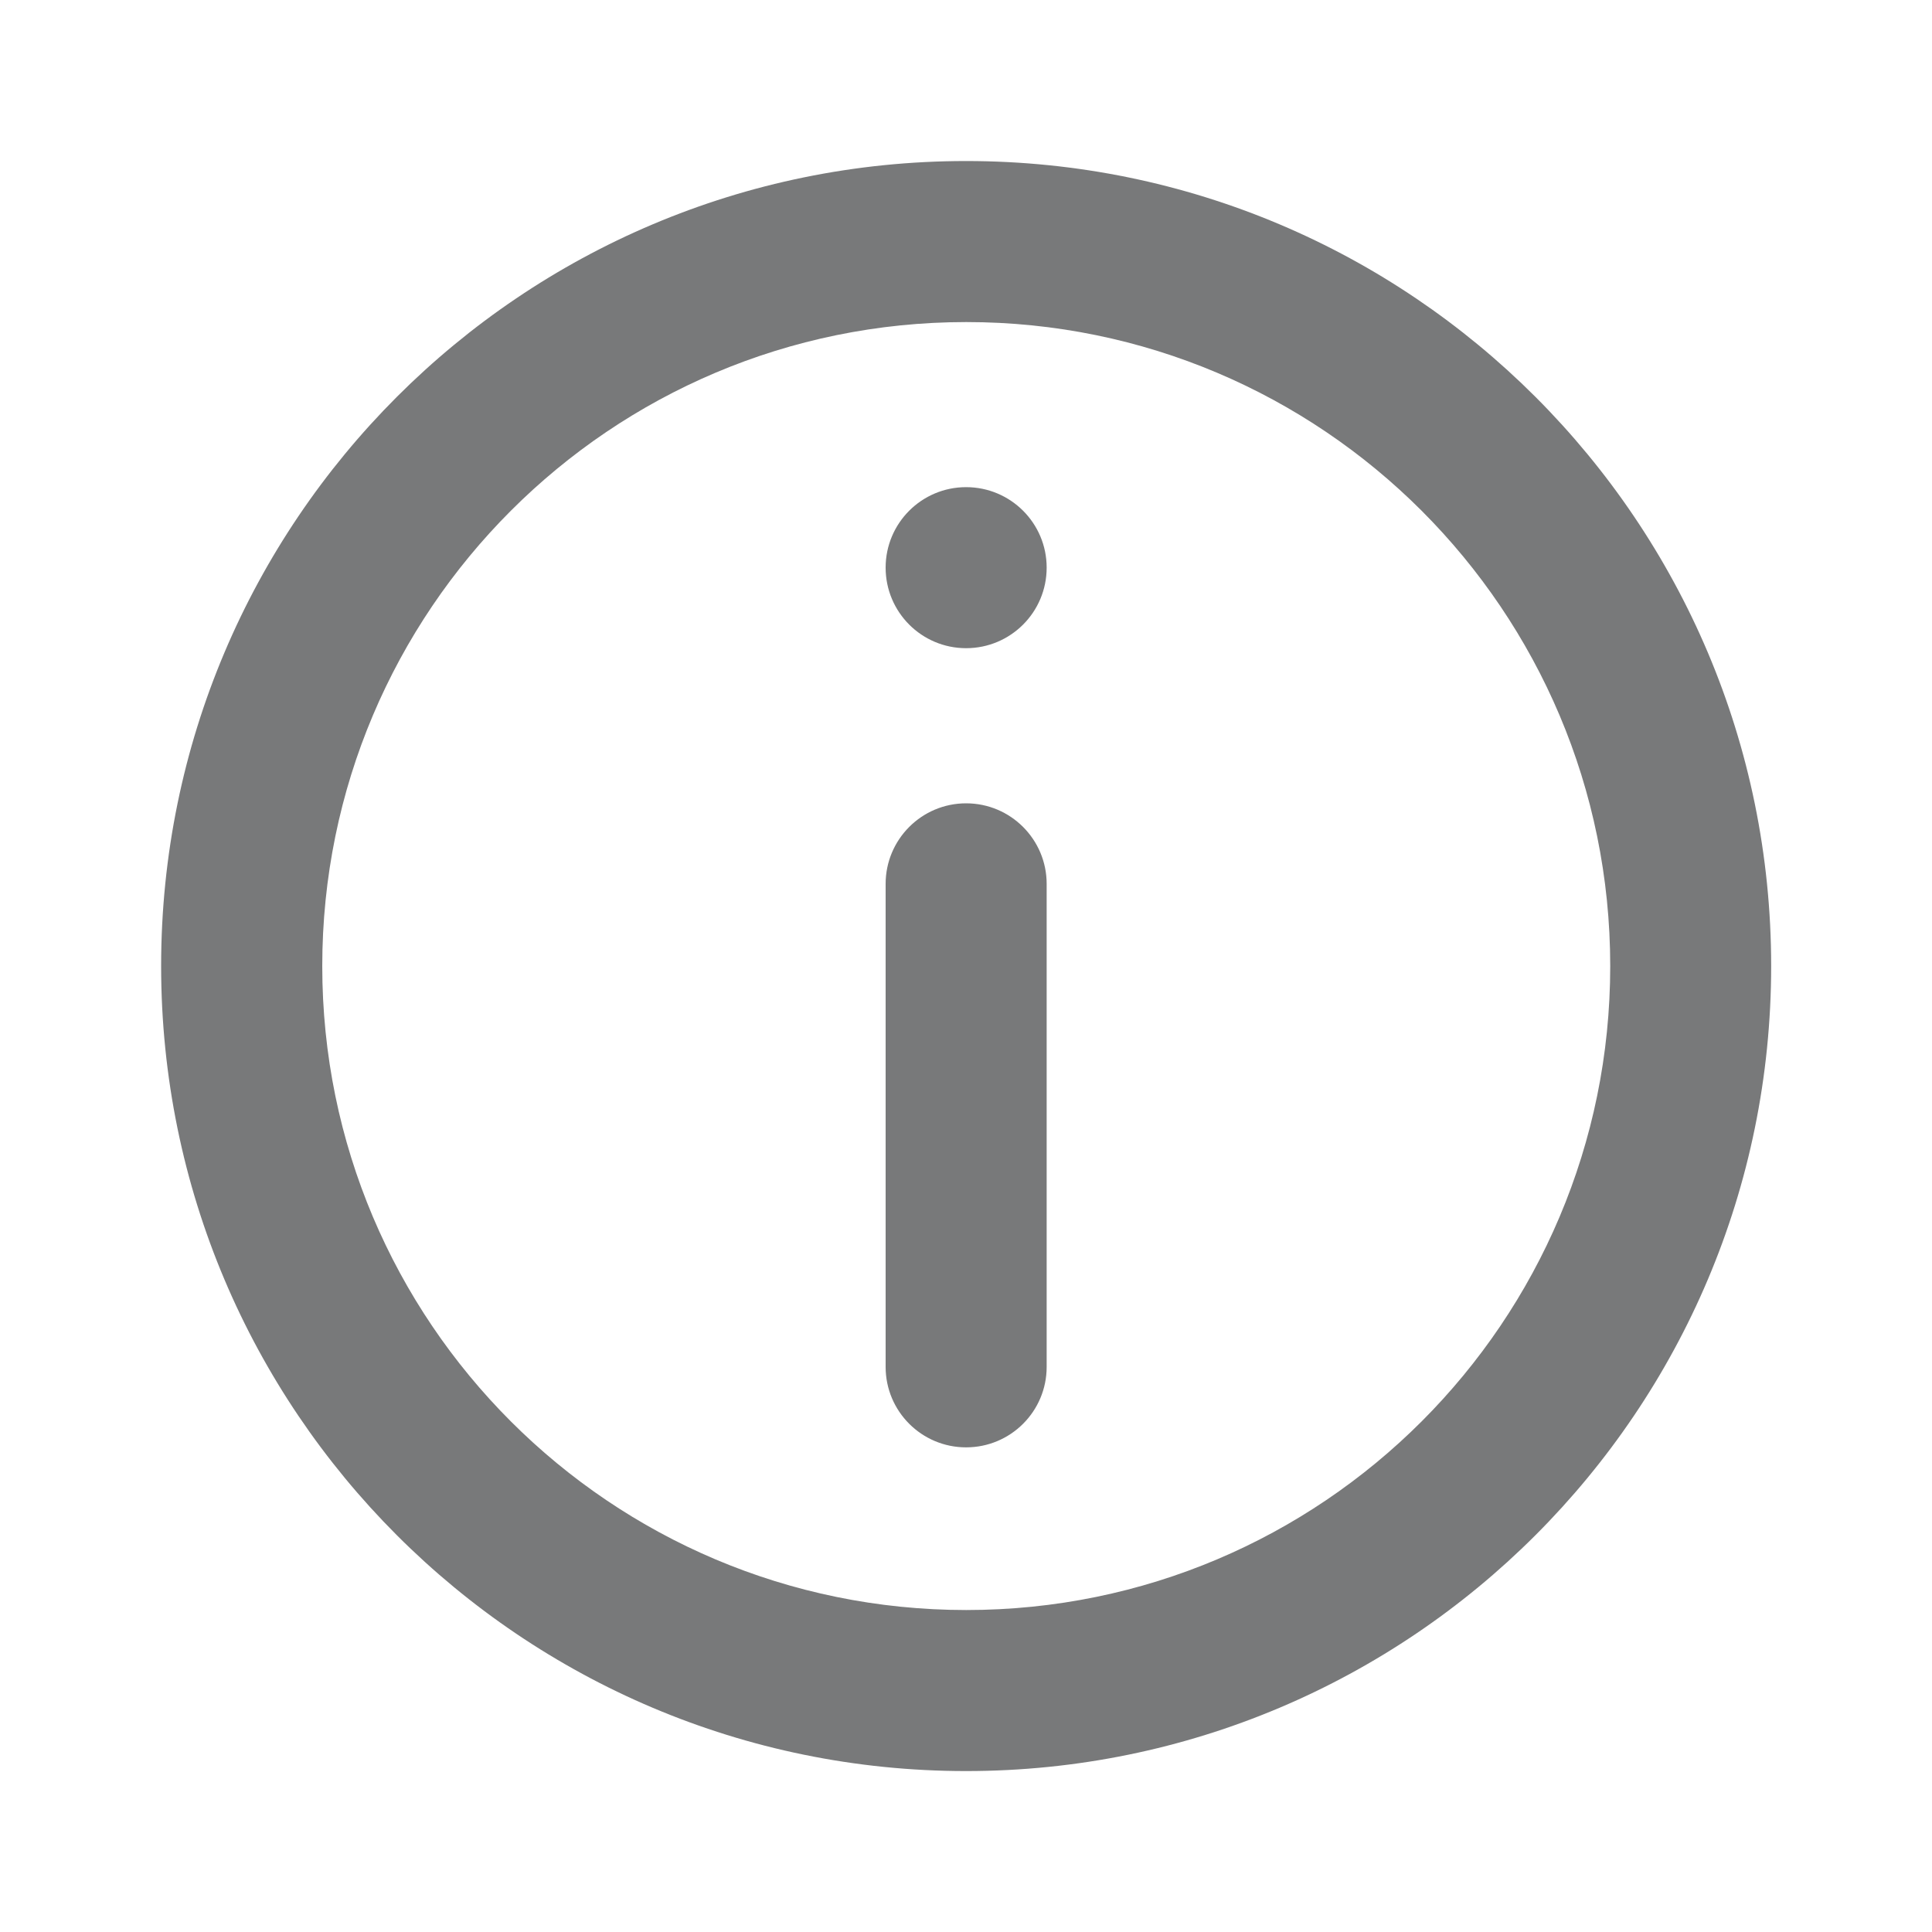 <svg width="20" height="20" viewBox="0 0 20 20" fill="none" xmlns="http://www.w3.org/2000/svg">
    <path fill-rule="evenodd" clip-rule="evenodd" d="M1.668 10C1.668 5.398 5.399 1.667 10.001 1.667C14.604 1.667 18.335 5.398 18.335 10C18.335 14.603 14.604 18.334 10.001 18.334C5.399 18.334 1.668 14.603 1.668 10ZM10.003 16.667C6.321 16.667 3.336 13.683 3.336 10.001C3.336 6.319 6.321 3.334 10.003 3.334C13.684 3.334 16.669 6.319 16.669 10.001C16.669 13.683 13.684 16.667 10.003 16.667ZM10.001 5.043C9.541 5.043 9.168 5.416 9.168 5.876C9.168 6.337 9.541 6.71 10.001 6.71C10.462 6.71 10.835 6.337 10.835 5.876C10.835 5.416 10.462 5.043 10.001 5.043ZM9.168 9.15C9.168 8.69 9.541 8.316 10.001 8.316C10.462 8.316 10.835 8.69 10.835 9.15V14.15C10.835 14.61 10.462 14.983 10.001 14.983C9.541 14.983 9.168 14.61 9.168 14.15V9.15Z" fill="#78797A"/>
    </svg>
    